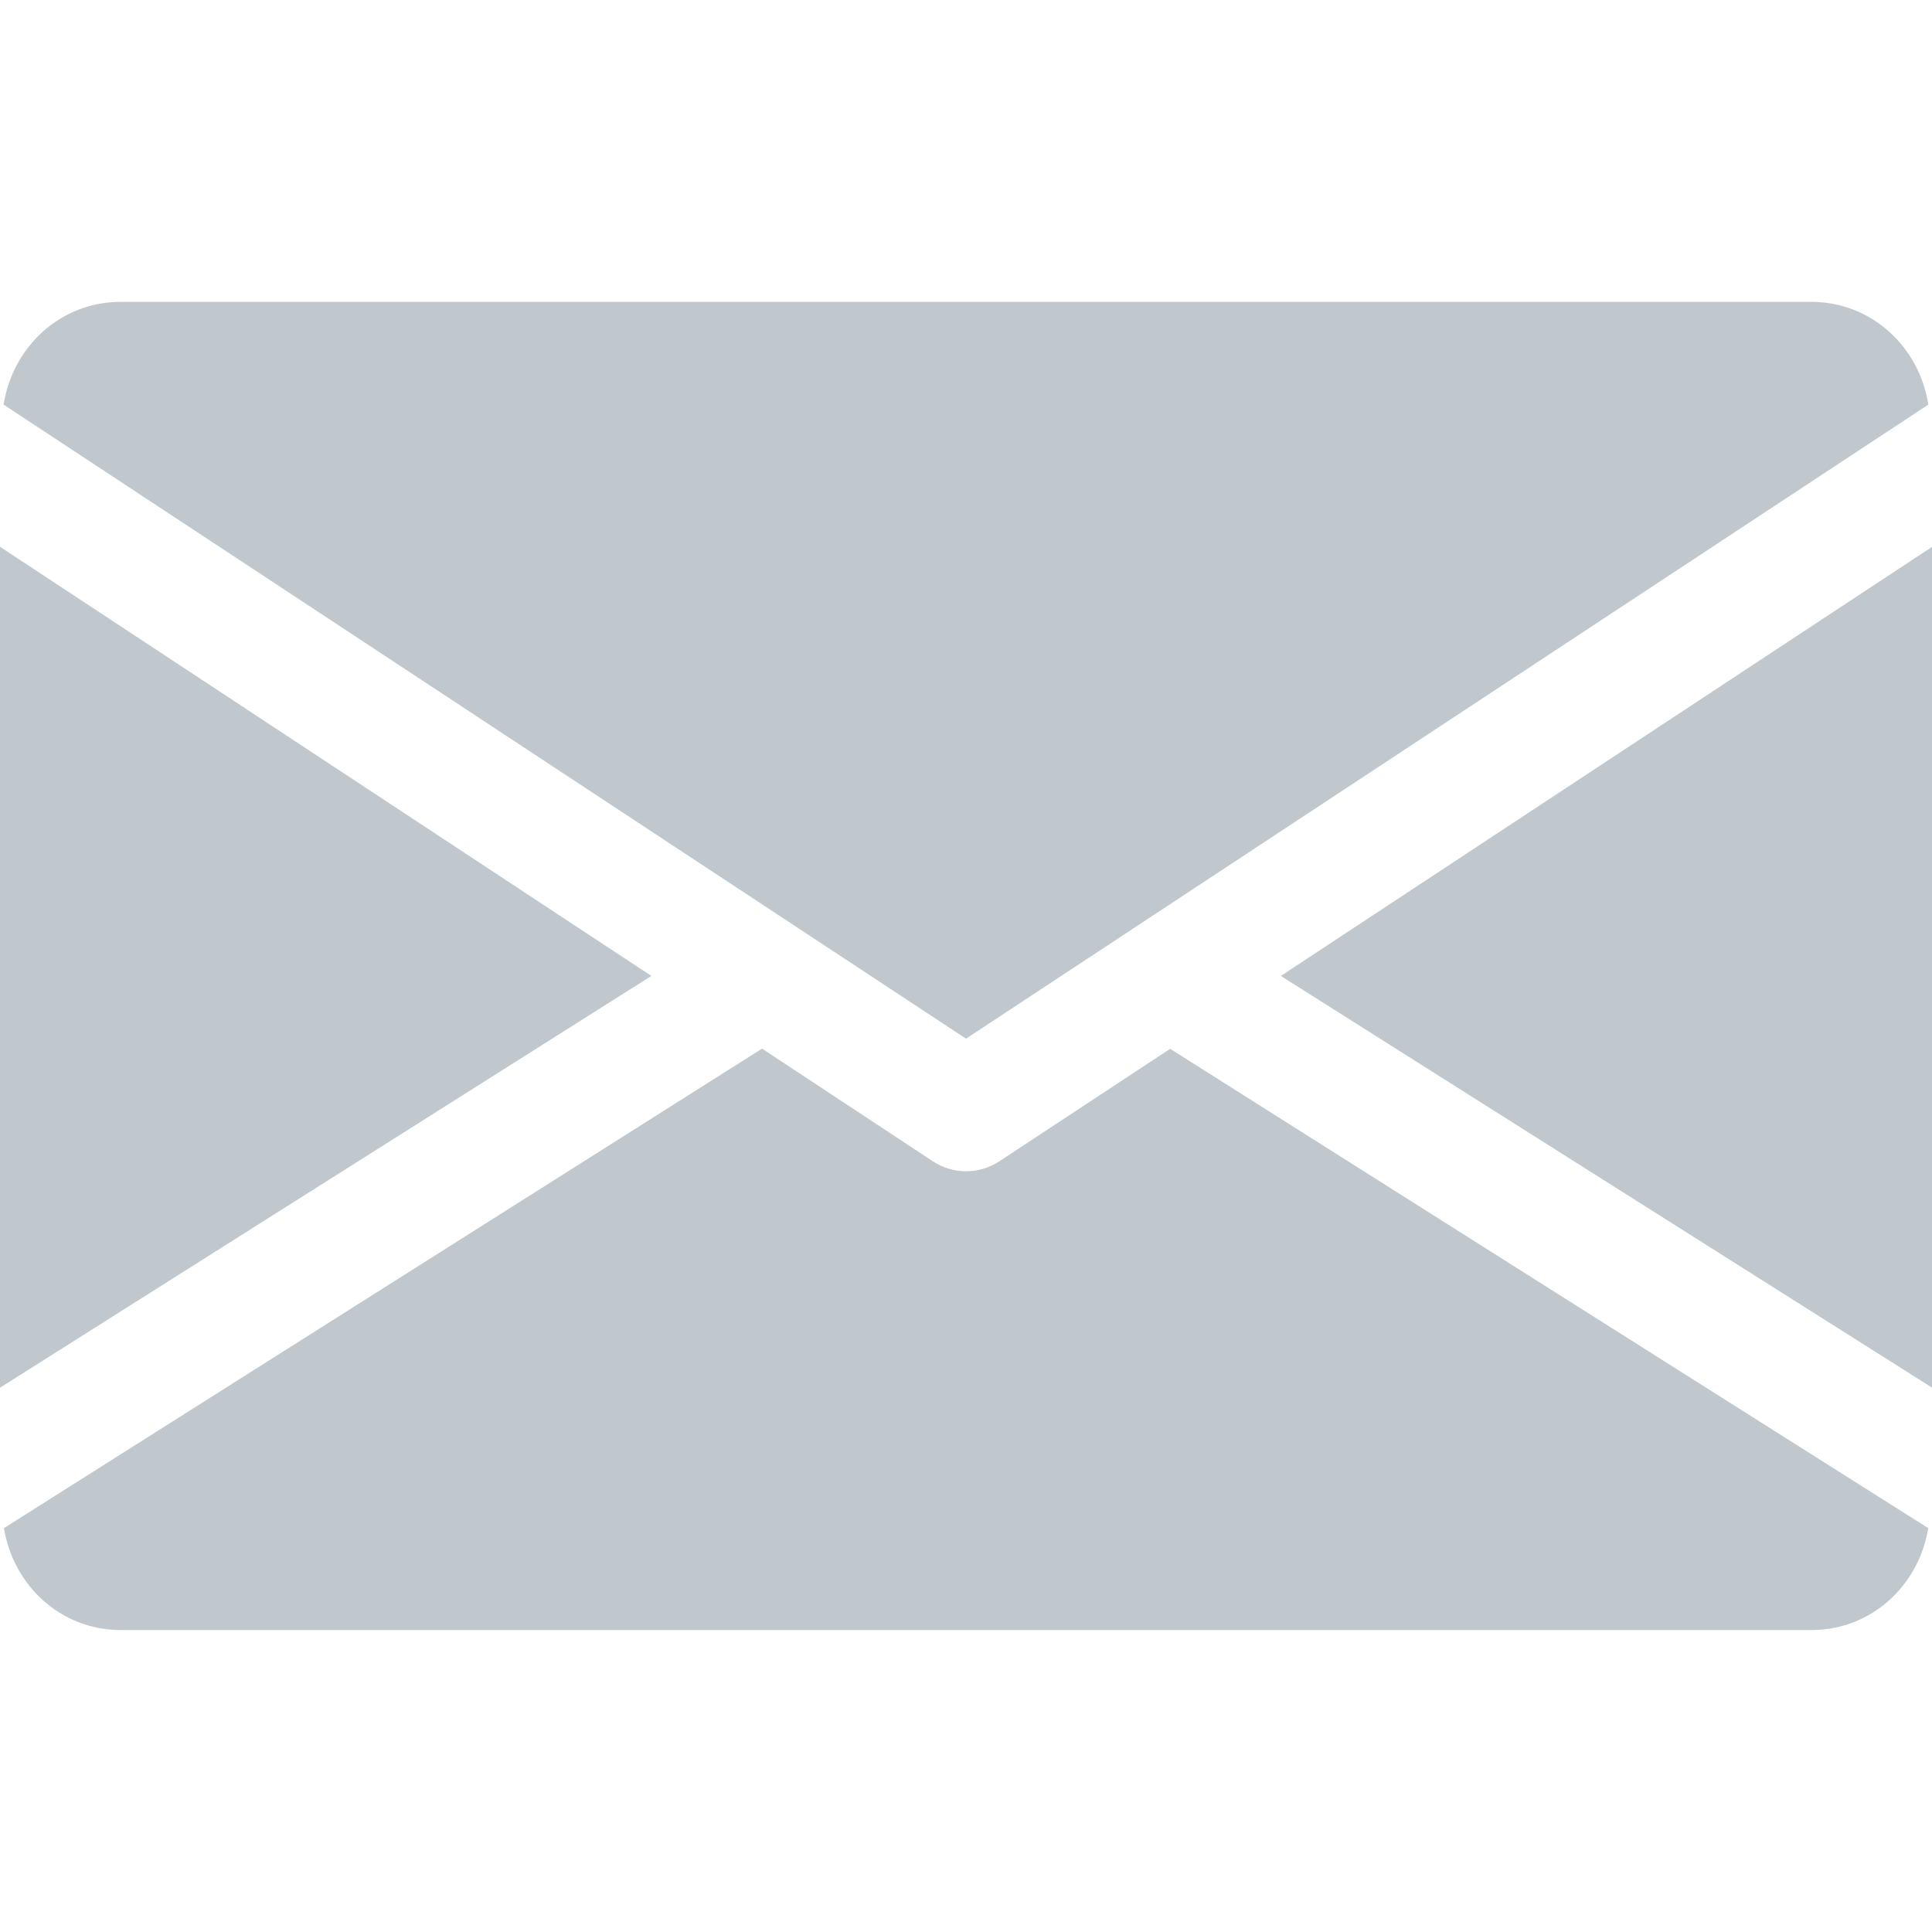 <svg width="21" height="21" viewBox="0 0 21 21" fill="none" xmlns="http://www.w3.org/2000/svg">
<g opacity="0.6" clip-path="url(#clip0_387_3994)">
<path d="M13.922 10.608L21.002 15.084V5.943L13.922 10.608Z" fill="#96A3AE"/>
<path d="M0 5.943V15.084L7.08 10.608L0 5.943Z" fill="#96A3AE"/>
<path d="M19.687 3.281H1.312C0.657 3.281 0.138 3.769 0.039 4.398L10.5 11.29L20.96 4.398C20.862 3.769 20.342 3.281 19.687 3.281Z" fill="#96A3AE"/>
<path d="M12.719 11.4L10.862 12.623C10.752 12.695 10.627 12.731 10.501 12.731C10.375 12.731 10.25 12.695 10.14 12.623L8.283 11.398L0.043 16.61C0.144 17.234 0.661 17.718 1.313 17.718H19.689C20.341 17.718 20.858 17.234 20.959 16.61L12.719 11.4Z" fill="#96A3AE"/>
</g>
<defs>
<clipPath id="clip0_387_3994">
<rect width="21" height="21" fill="white"/>
</clipPath>
</defs>
</svg>
